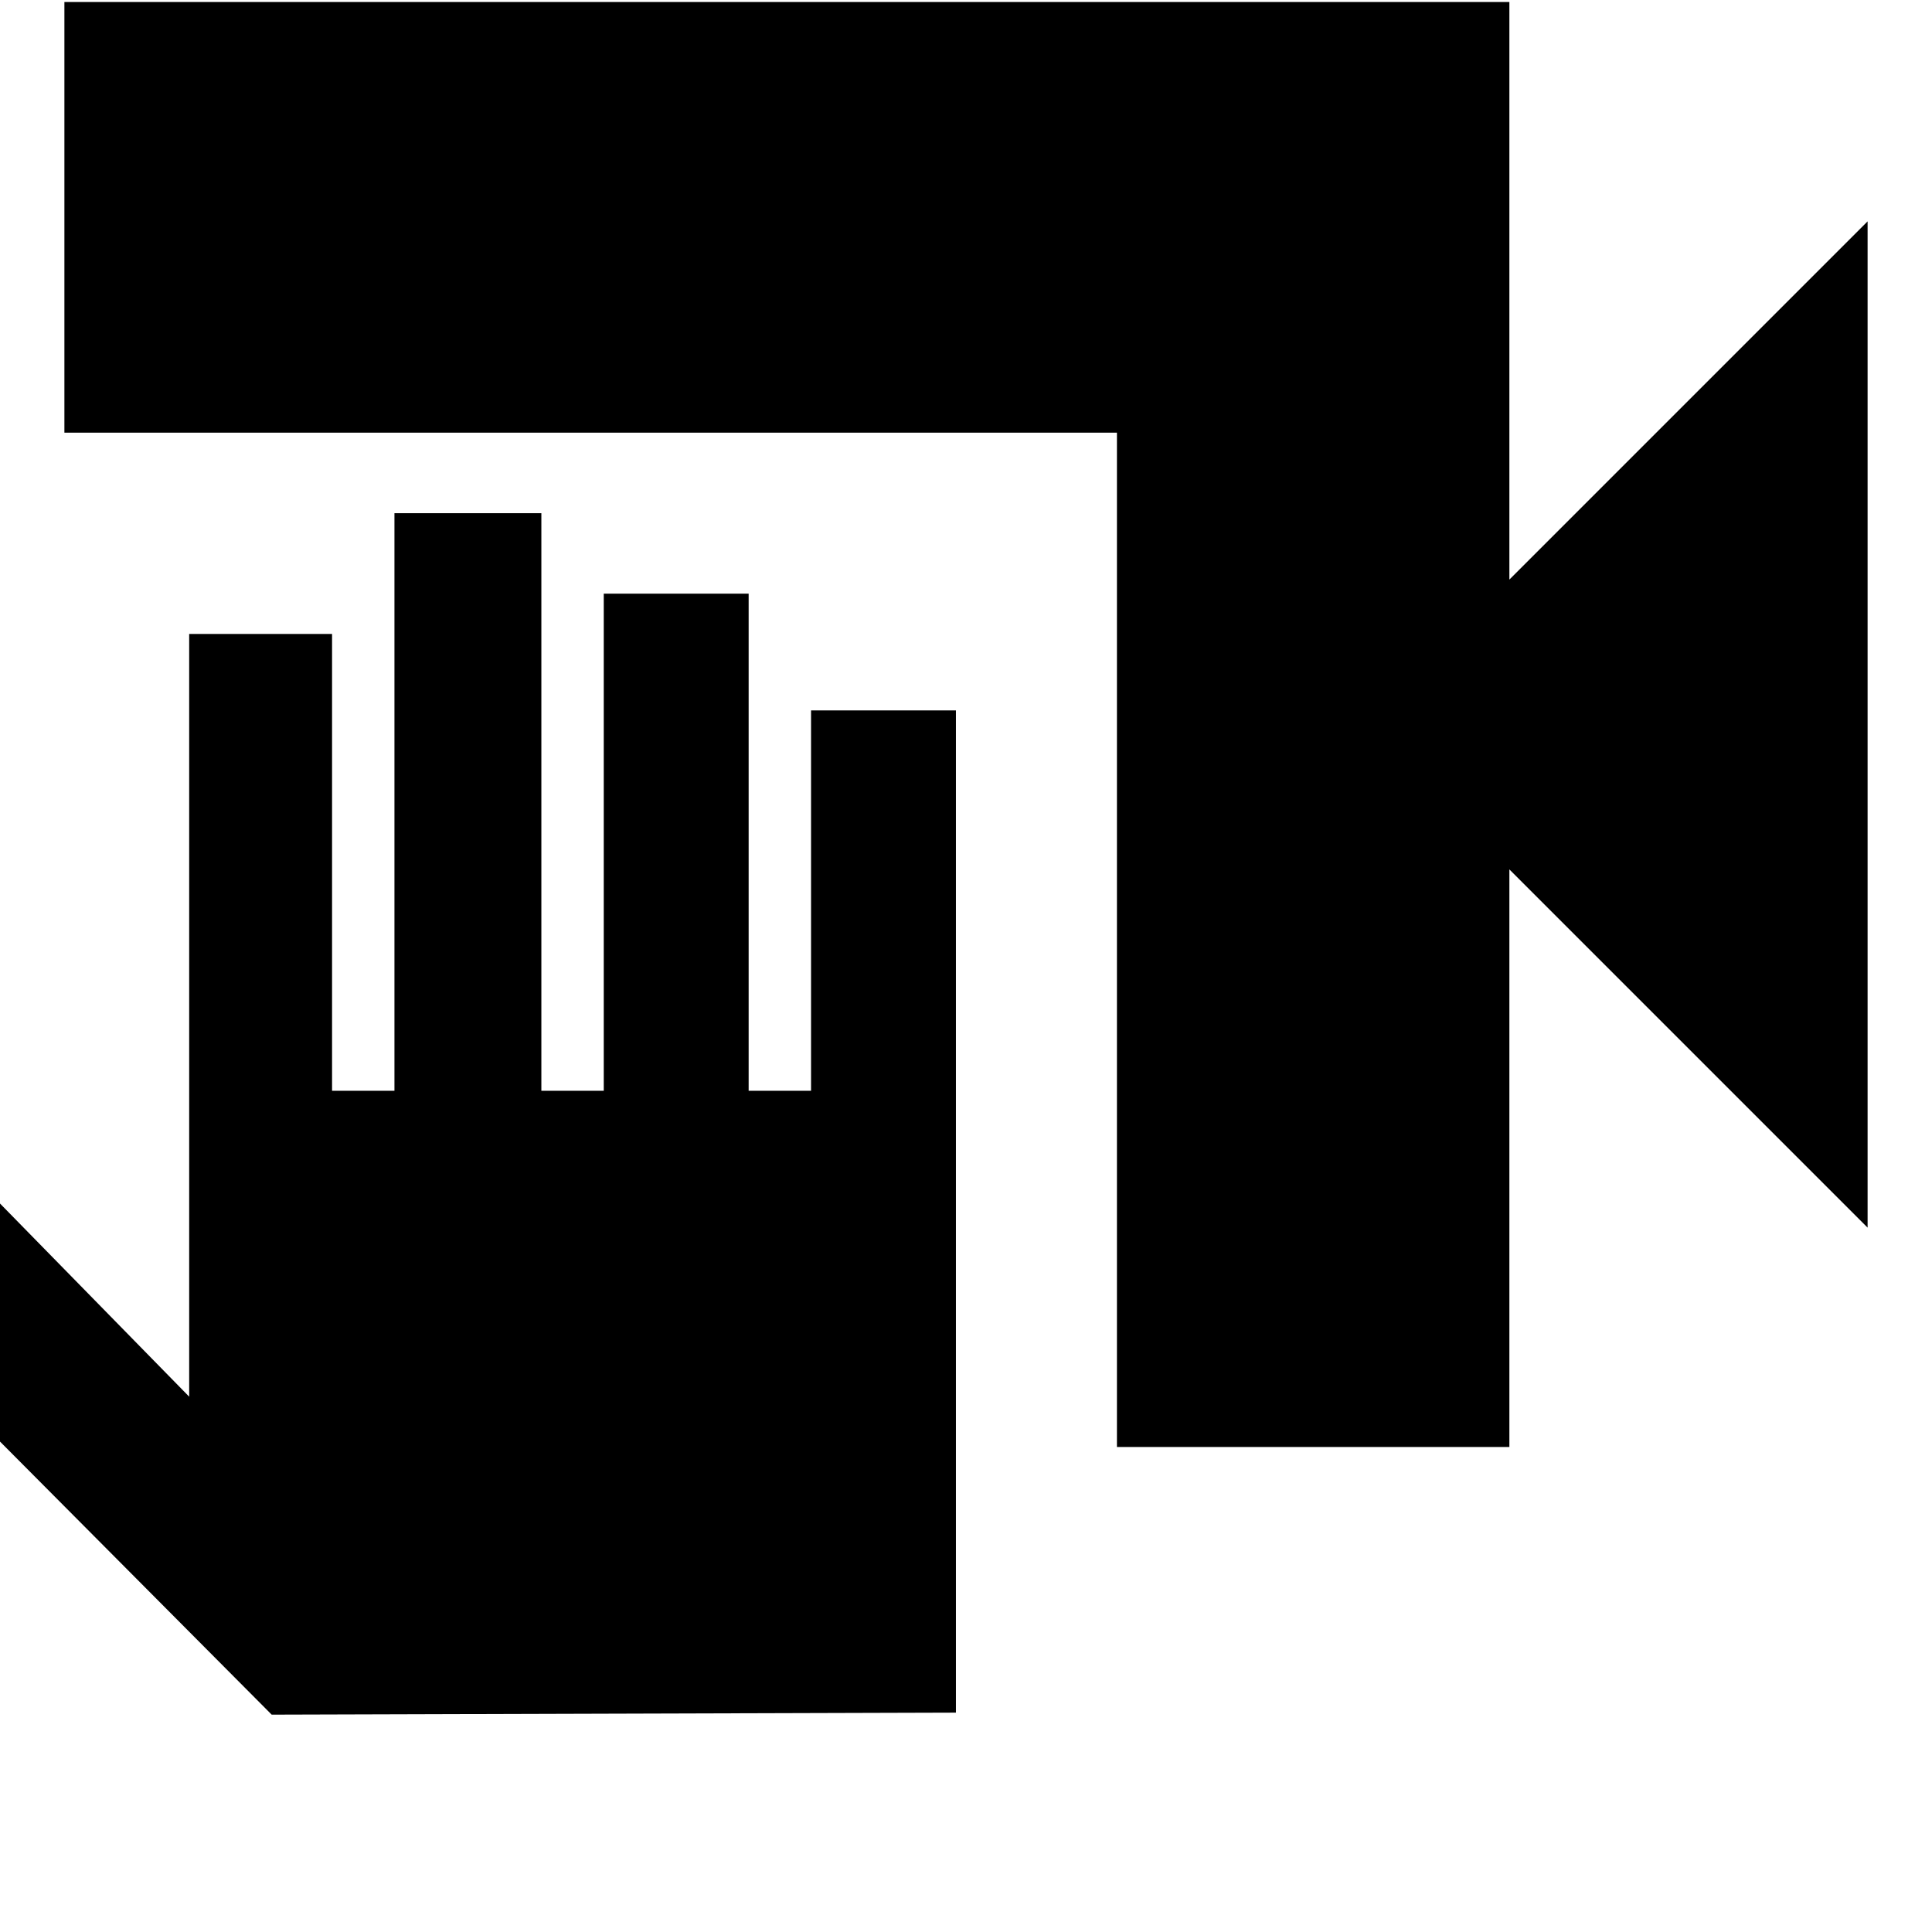 <svg xmlns="http://www.w3.org/2000/svg" height="24" width="24"><path d="M13.875 17.975v-12.6H.8V.025h17.95V7.2l4.45-4.45v12.5l-4.45-4.45v7.175ZM3.375 21.3-1.5 16.4l1.475-1.475L2.35 17.35V7.875h1.775v5.675H4.9V6.375h1.825v7.175H7.5V7.375h1.8v6.175h.775V8.825h1.8v12.45Z"/></svg>